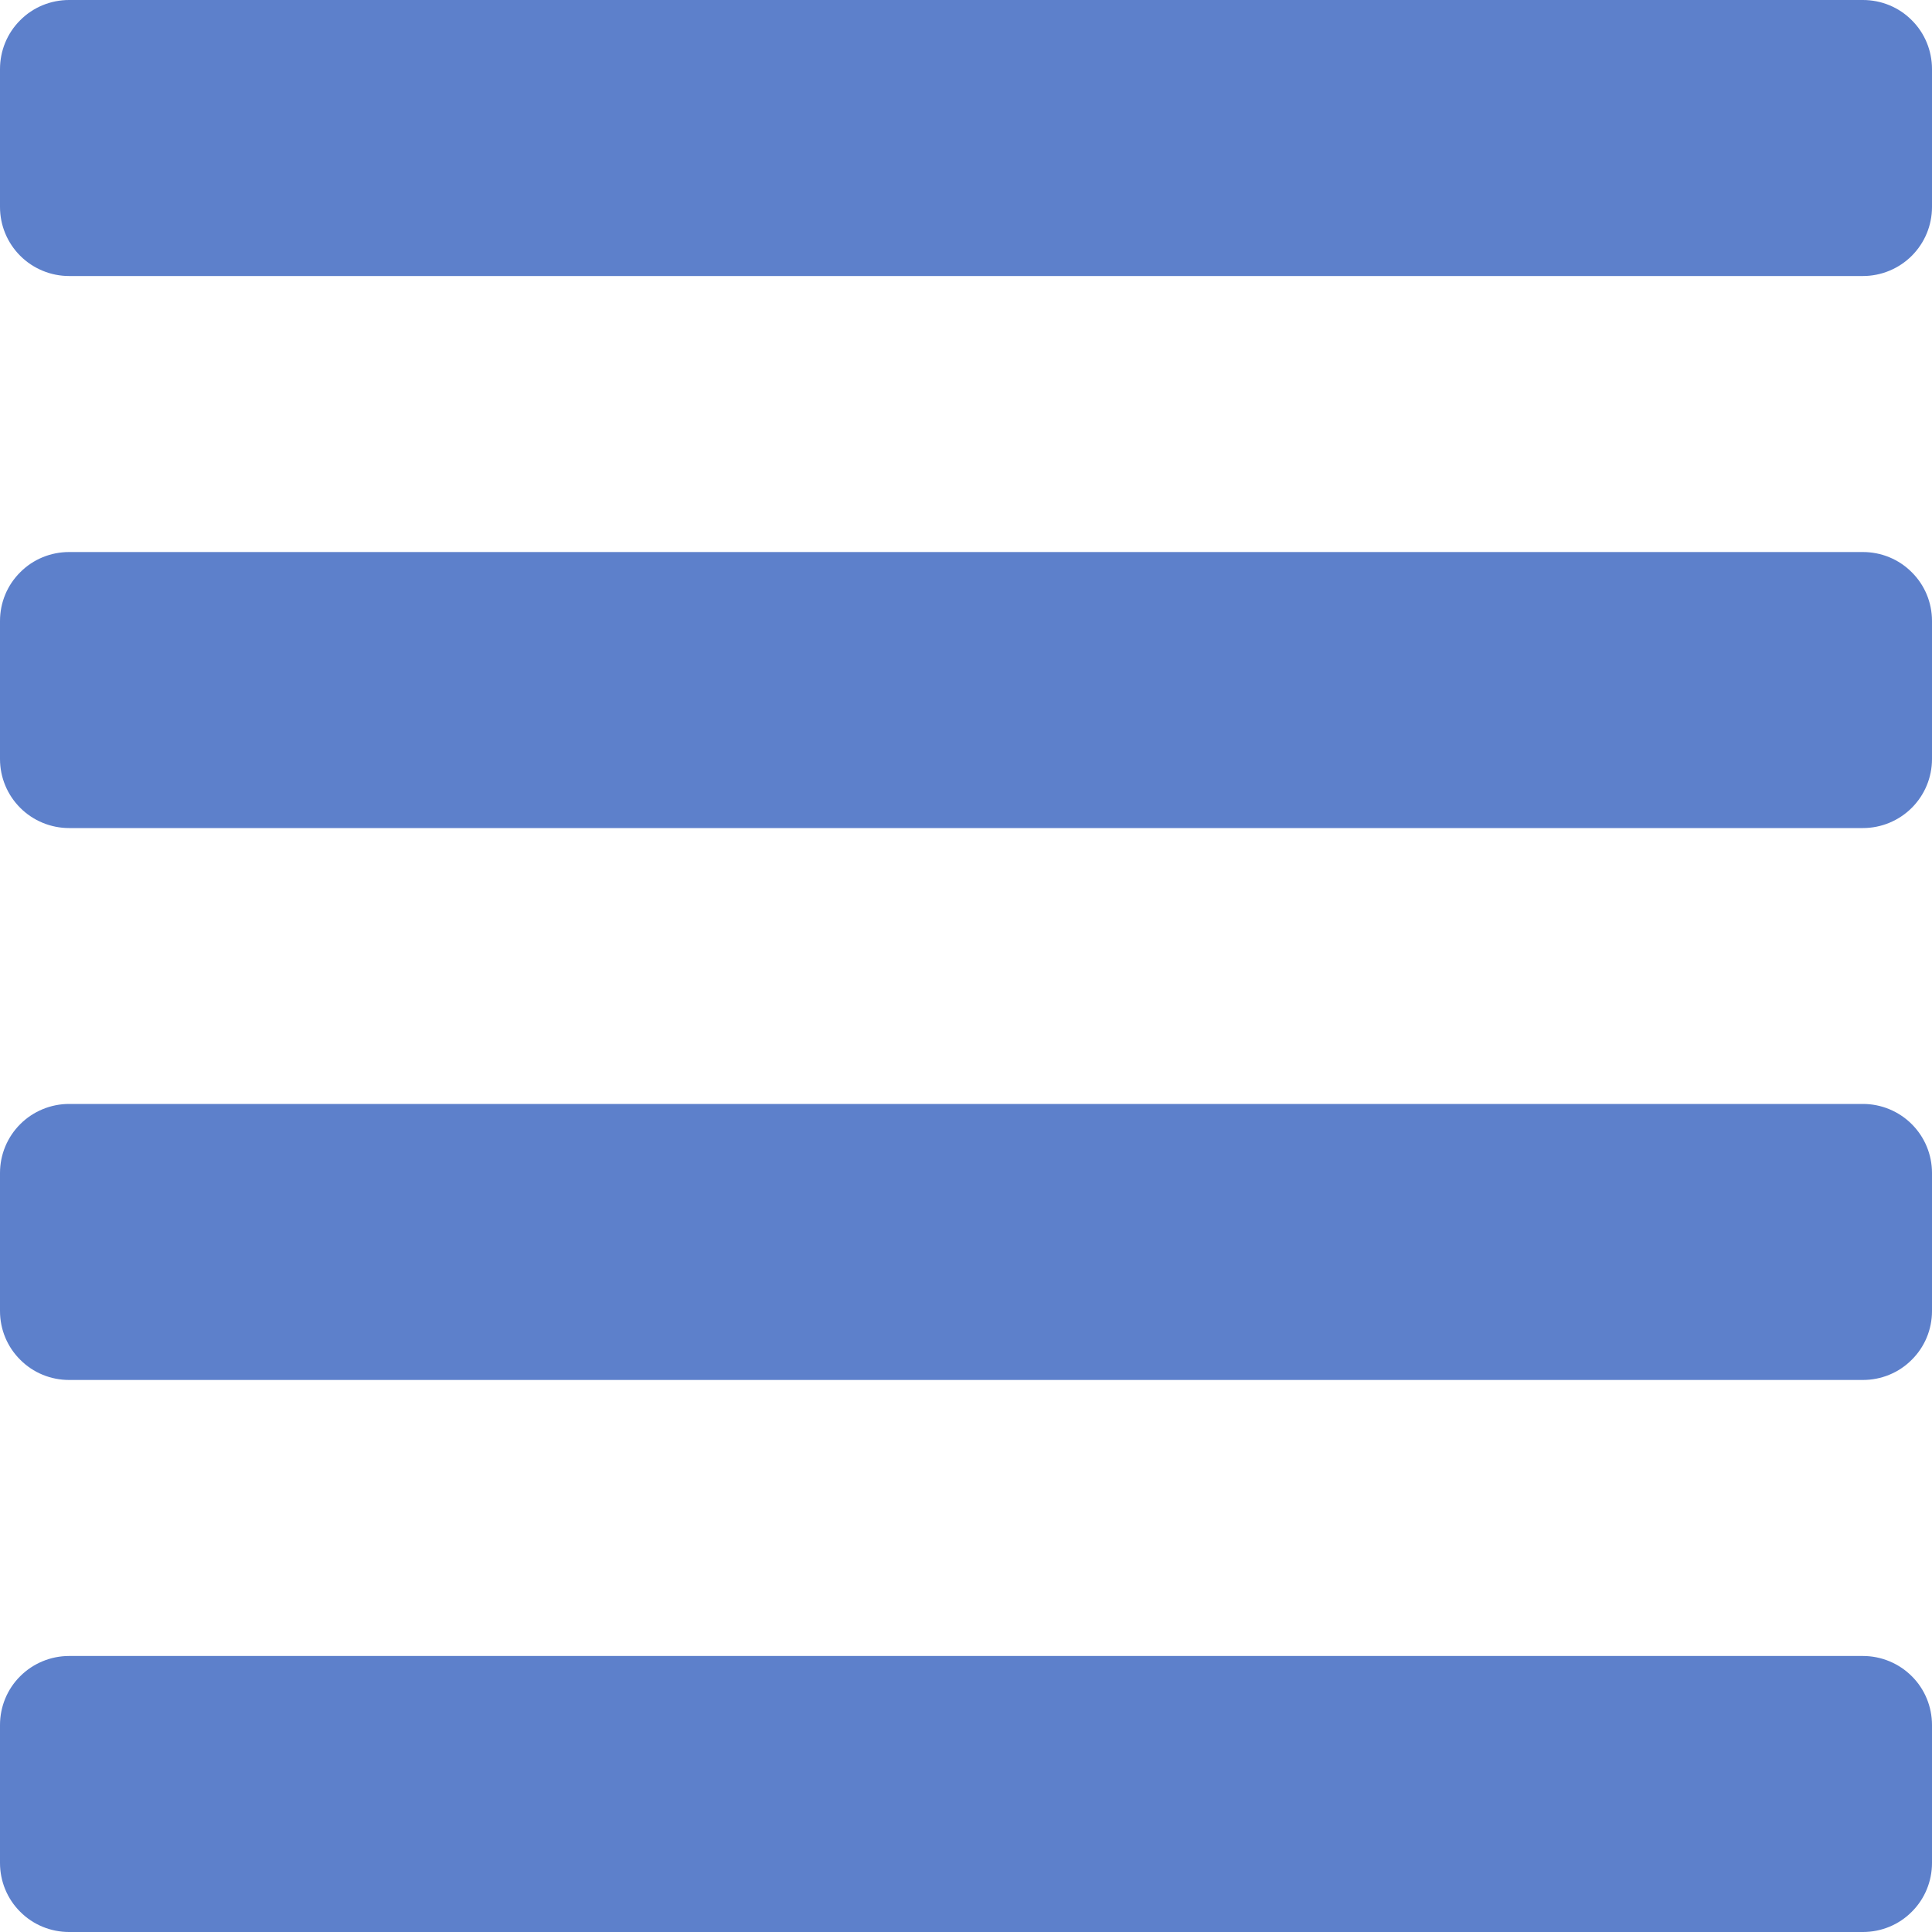 <svg width="15" height="15" viewBox="0 0 15 15" fill="none" xmlns="http://www.w3.org/2000/svg">
<path d="M14.464 12.857H0.536C0.394 12.857 0.257 12.914 0.157 13.014C0.056 13.114 0 13.251 0 13.393L0 14.464C0 14.606 0.056 14.743 0.157 14.843C0.257 14.944 0.394 15 0.536 15H14.464C14.606 15 14.743 14.944 14.843 14.843C14.944 14.743 15 14.606 15 14.464V13.393C15 13.251 14.944 13.114 14.843 13.014C14.743 12.914 14.606 12.857 14.464 12.857ZM14.464 8.571H0.536C0.394 8.571 0.257 8.628 0.157 8.728C0.056 8.829 0 8.965 0 9.107L0 10.179C0 10.321 0.056 10.457 0.157 10.557C0.257 10.658 0.394 10.714 0.536 10.714H14.464C14.606 10.714 14.743 10.658 14.843 10.557C14.944 10.457 15 10.321 15 10.179V9.107C15 8.965 14.944 8.829 14.843 8.728C14.743 8.628 14.606 8.571 14.464 8.571ZM14.464 4.286H0.536C0.394 4.286 0.257 4.342 0.157 4.443C0.056 4.543 0 4.679 0 4.821L0 5.893C0 6.035 0.056 6.171 0.157 6.272C0.257 6.372 0.394 6.429 0.536 6.429H14.464C14.606 6.429 14.743 6.372 14.843 6.272C14.944 6.171 15 6.035 15 5.893V4.821C15 4.679 14.944 4.543 14.843 4.443C14.743 4.342 14.606 4.286 14.464 4.286ZM14.464 0H0.536C0.394 0 0.257 0.056 0.157 0.157C0.056 0.257 0 0.394 0 0.536L0 1.607C0 1.749 0.056 1.885 0.157 1.986C0.257 2.086 0.394 2.143 0.536 2.143H14.464C14.606 2.143 14.743 2.086 14.843 1.986C14.944 1.885 15 1.749 15 1.607V0.536C15 0.394 14.944 0.257 14.843 0.157C14.743 0.056 14.606 0 14.464 0Z" fill="#5D80CB"/>
</svg>
